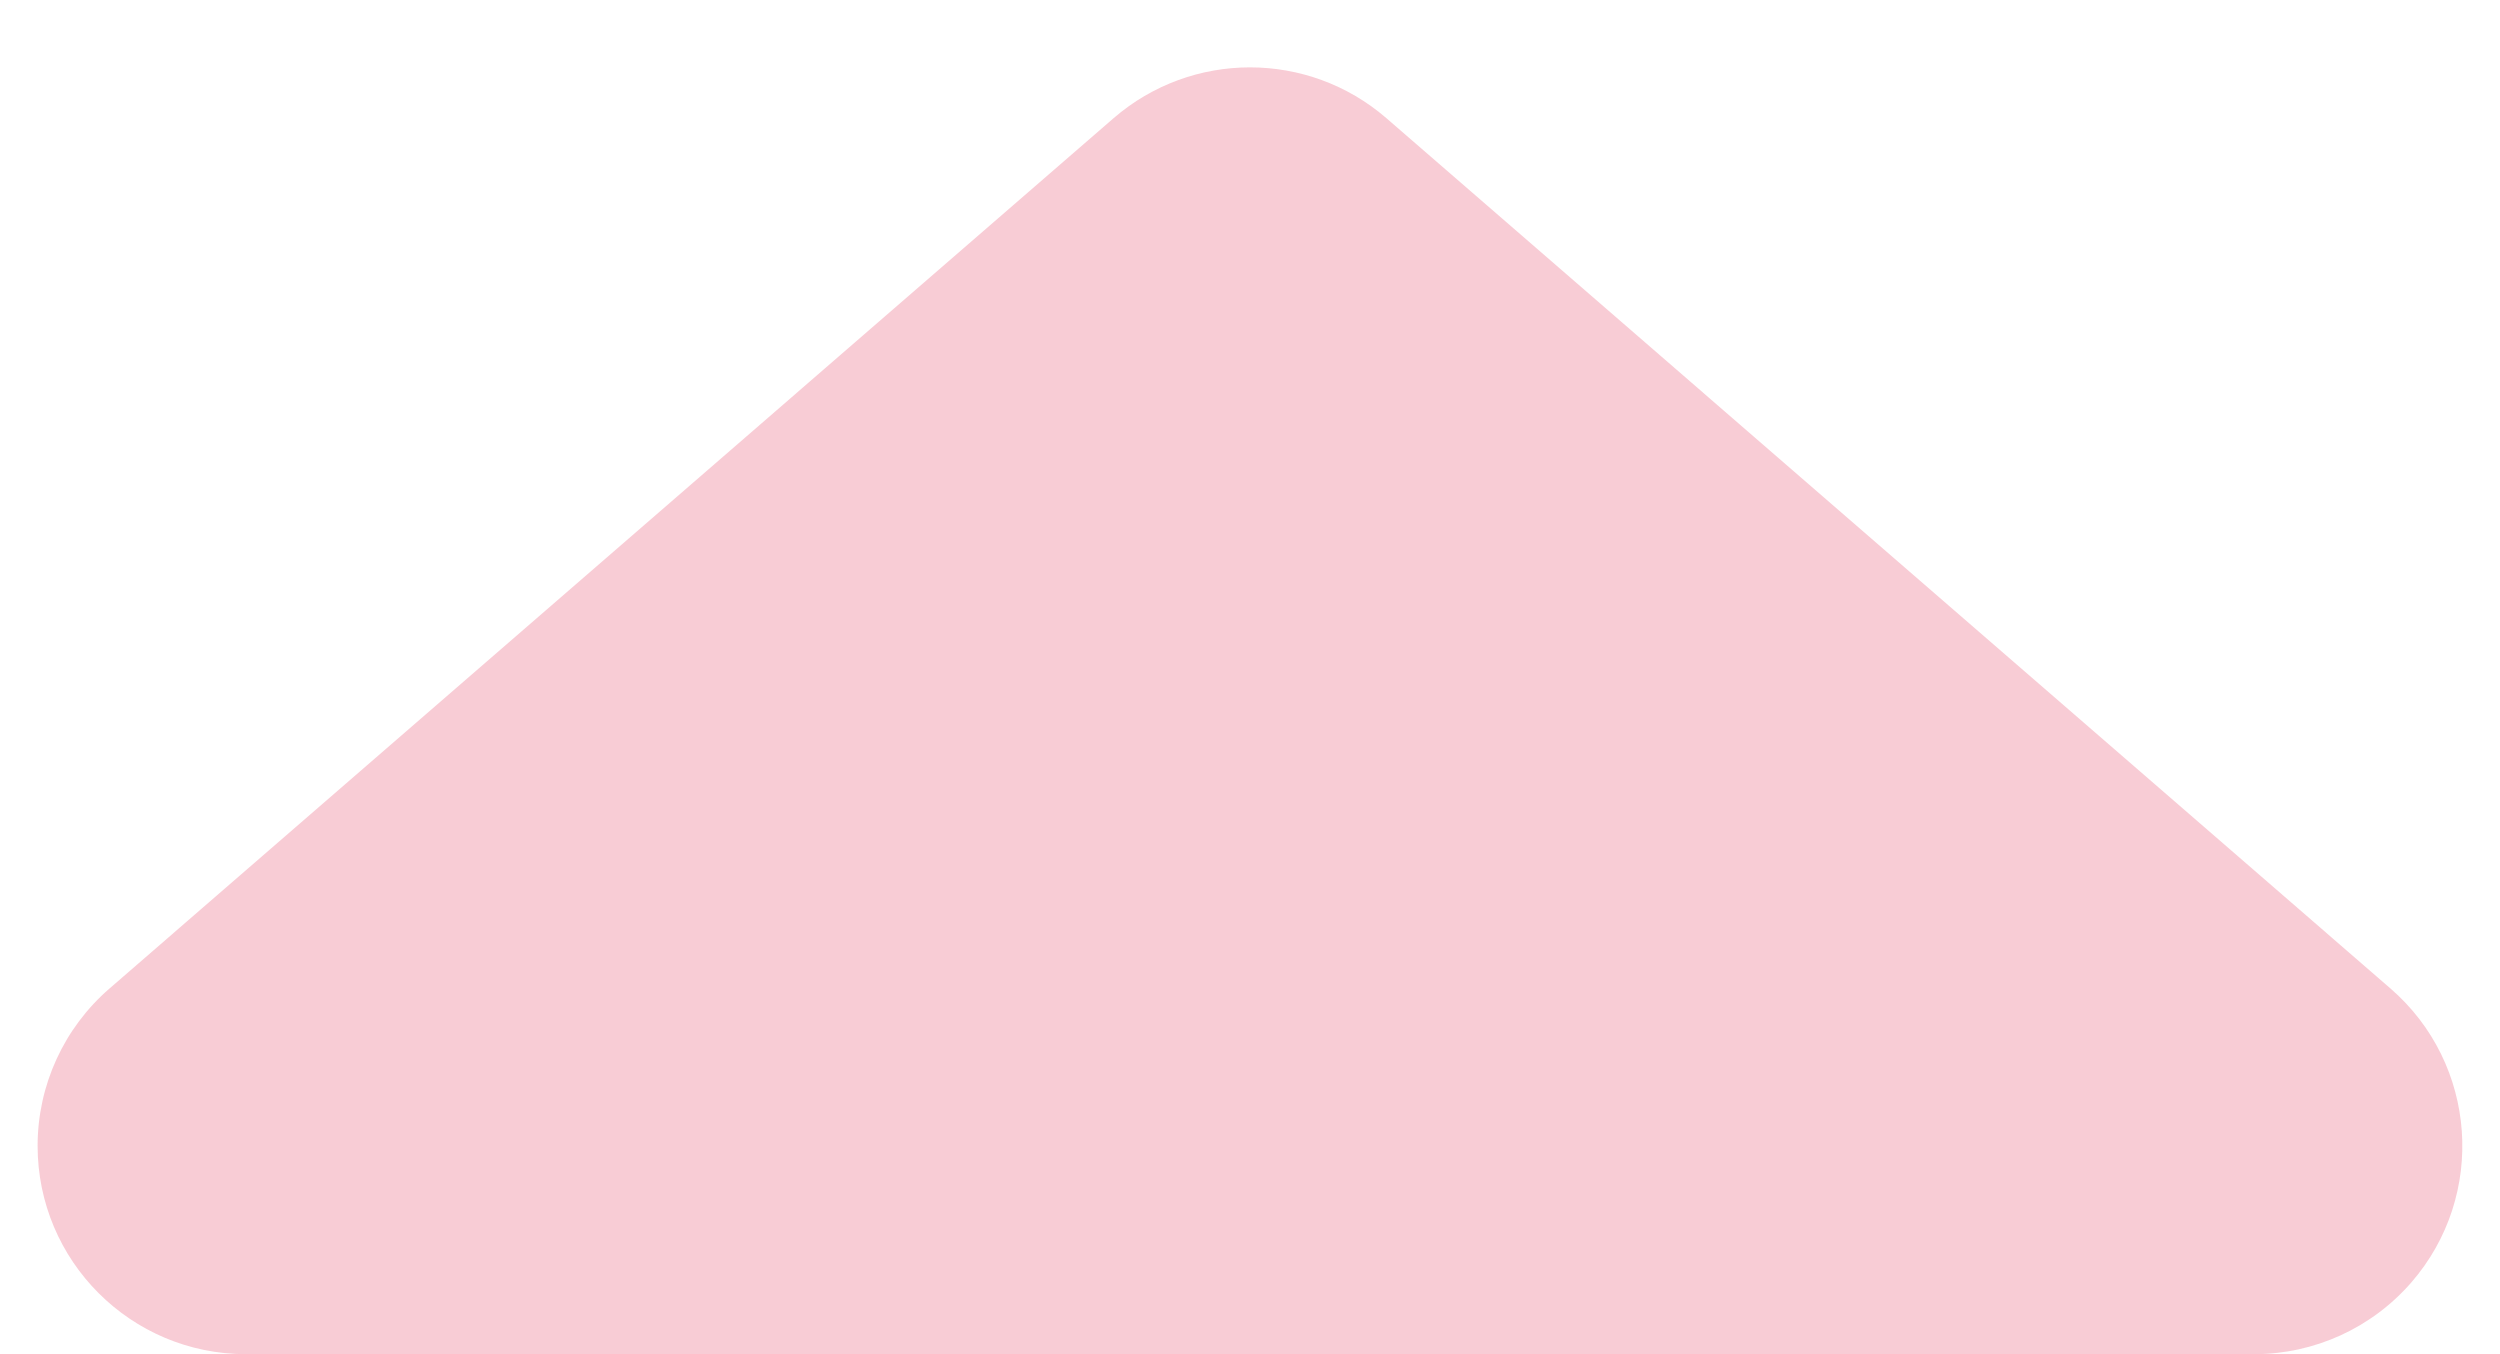 <svg xmlns="http://www.w3.org/2000/svg" width="24" height="13" viewBox="0 0 24 13">
  <path fill="#DF032E" fill-opacity=".2" fill-rule="evenodd" d="M847.31,1071.135 L856.948,1079.489 C857.783,1080.212 857.873,1081.475 857.15,1082.31 C856.77,1082.748 856.219,1083 855.639,1083 L836.361,1083 C835.257,1083 834.361,1082.105 834.361,1081 C834.361,1080.42 834.613,1079.869 835.052,1079.489 L844.69,1071.135 C845.442,1070.484 846.558,1070.484 847.31,1071.135 Z" transform="translate(-834 -1070)"/>
</svg>
